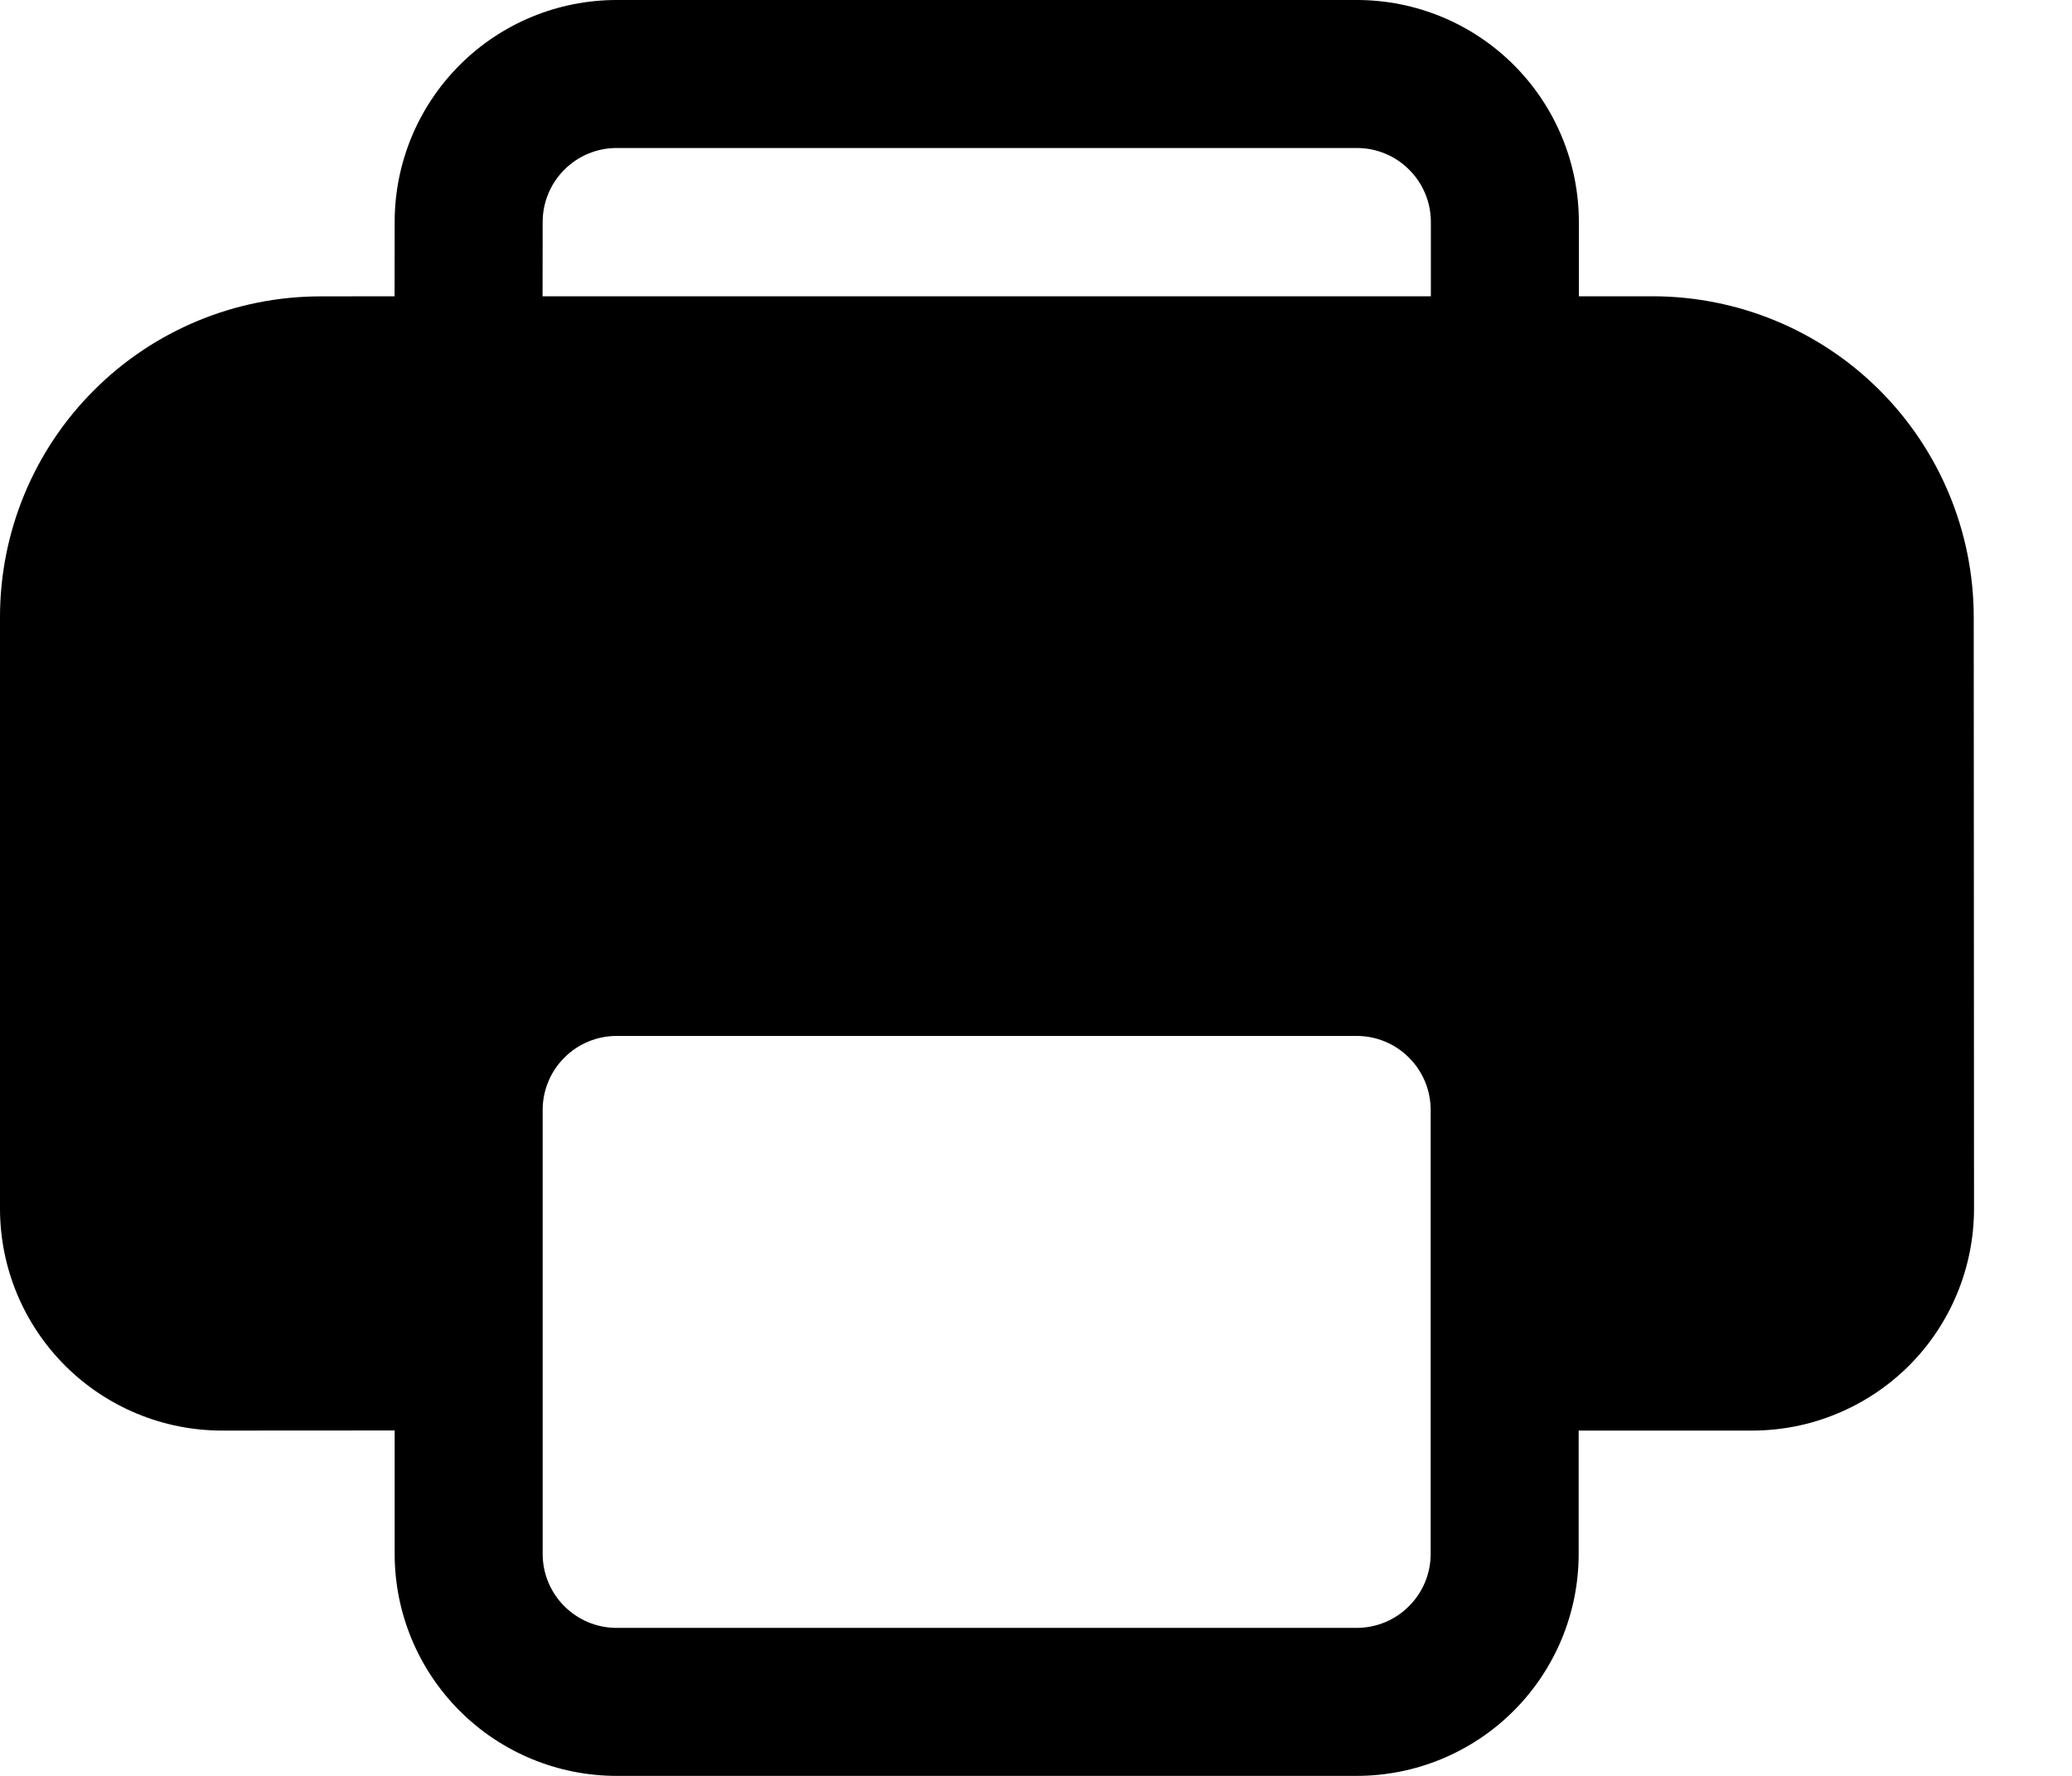 <svg width="21" height="18" viewBox="0 0 21 18" fill="none" xmlns="http://www.w3.org/2000/svg">
<path d="M16 14.5V15.75C16 16.347 15.763 16.919 15.341 17.341C14.919 17.763 14.347 18 13.75 18H6.25C5.653 18 5.081 17.763 4.659 17.341C4.237 16.919 4 16.347 4 15.75V14.499L2.25 14.5C1.653 14.5 1.081 14.263 0.659 13.841C0.237 13.419 0 12.847 0 12.25V6.254C0 5.392 0.342 4.565 0.952 3.956C1.561 3.346 2.388 3.004 3.25 3.004L3.999 3.003L4 2.25C4 1.653 4.237 1.081 4.659 0.659C5.081 0.237 5.653 0 6.25 0H13.752C14.349 0 14.921 0.237 15.343 0.659C15.765 1.081 16.002 1.653 16.002 2.25V3.003H16.752C17.614 3.004 18.441 3.346 19.05 3.955C19.66 4.565 20.003 5.391 20.004 6.253L20.007 12.25C20.007 12.545 19.949 12.838 19.836 13.111C19.723 13.384 19.558 13.632 19.349 13.841C19.14 14.05 18.892 14.215 18.62 14.328C18.347 14.442 18.054 14.5 17.759 14.5H16ZM13.75 10.5H6.25C6.051 10.5 5.86 10.579 5.72 10.72C5.579 10.86 5.5 11.051 5.5 11.25V15.75C5.5 16.164 5.836 16.5 6.25 16.5H13.75C13.949 16.5 14.14 16.421 14.28 16.28C14.421 16.14 14.5 15.949 14.5 15.75V11.25C14.5 11.051 14.421 10.86 14.28 10.72C14.14 10.579 13.949 10.5 13.75 10.5ZM13.752 1.5H6.25C6.051 1.5 5.86 1.579 5.72 1.72C5.579 1.86 5.5 2.051 5.5 2.25L5.499 3.003H14.502V2.25C14.502 2.051 14.423 1.86 14.282 1.72C14.142 1.579 13.951 1.5 13.752 1.5Z" fill="black"/>
</svg>
